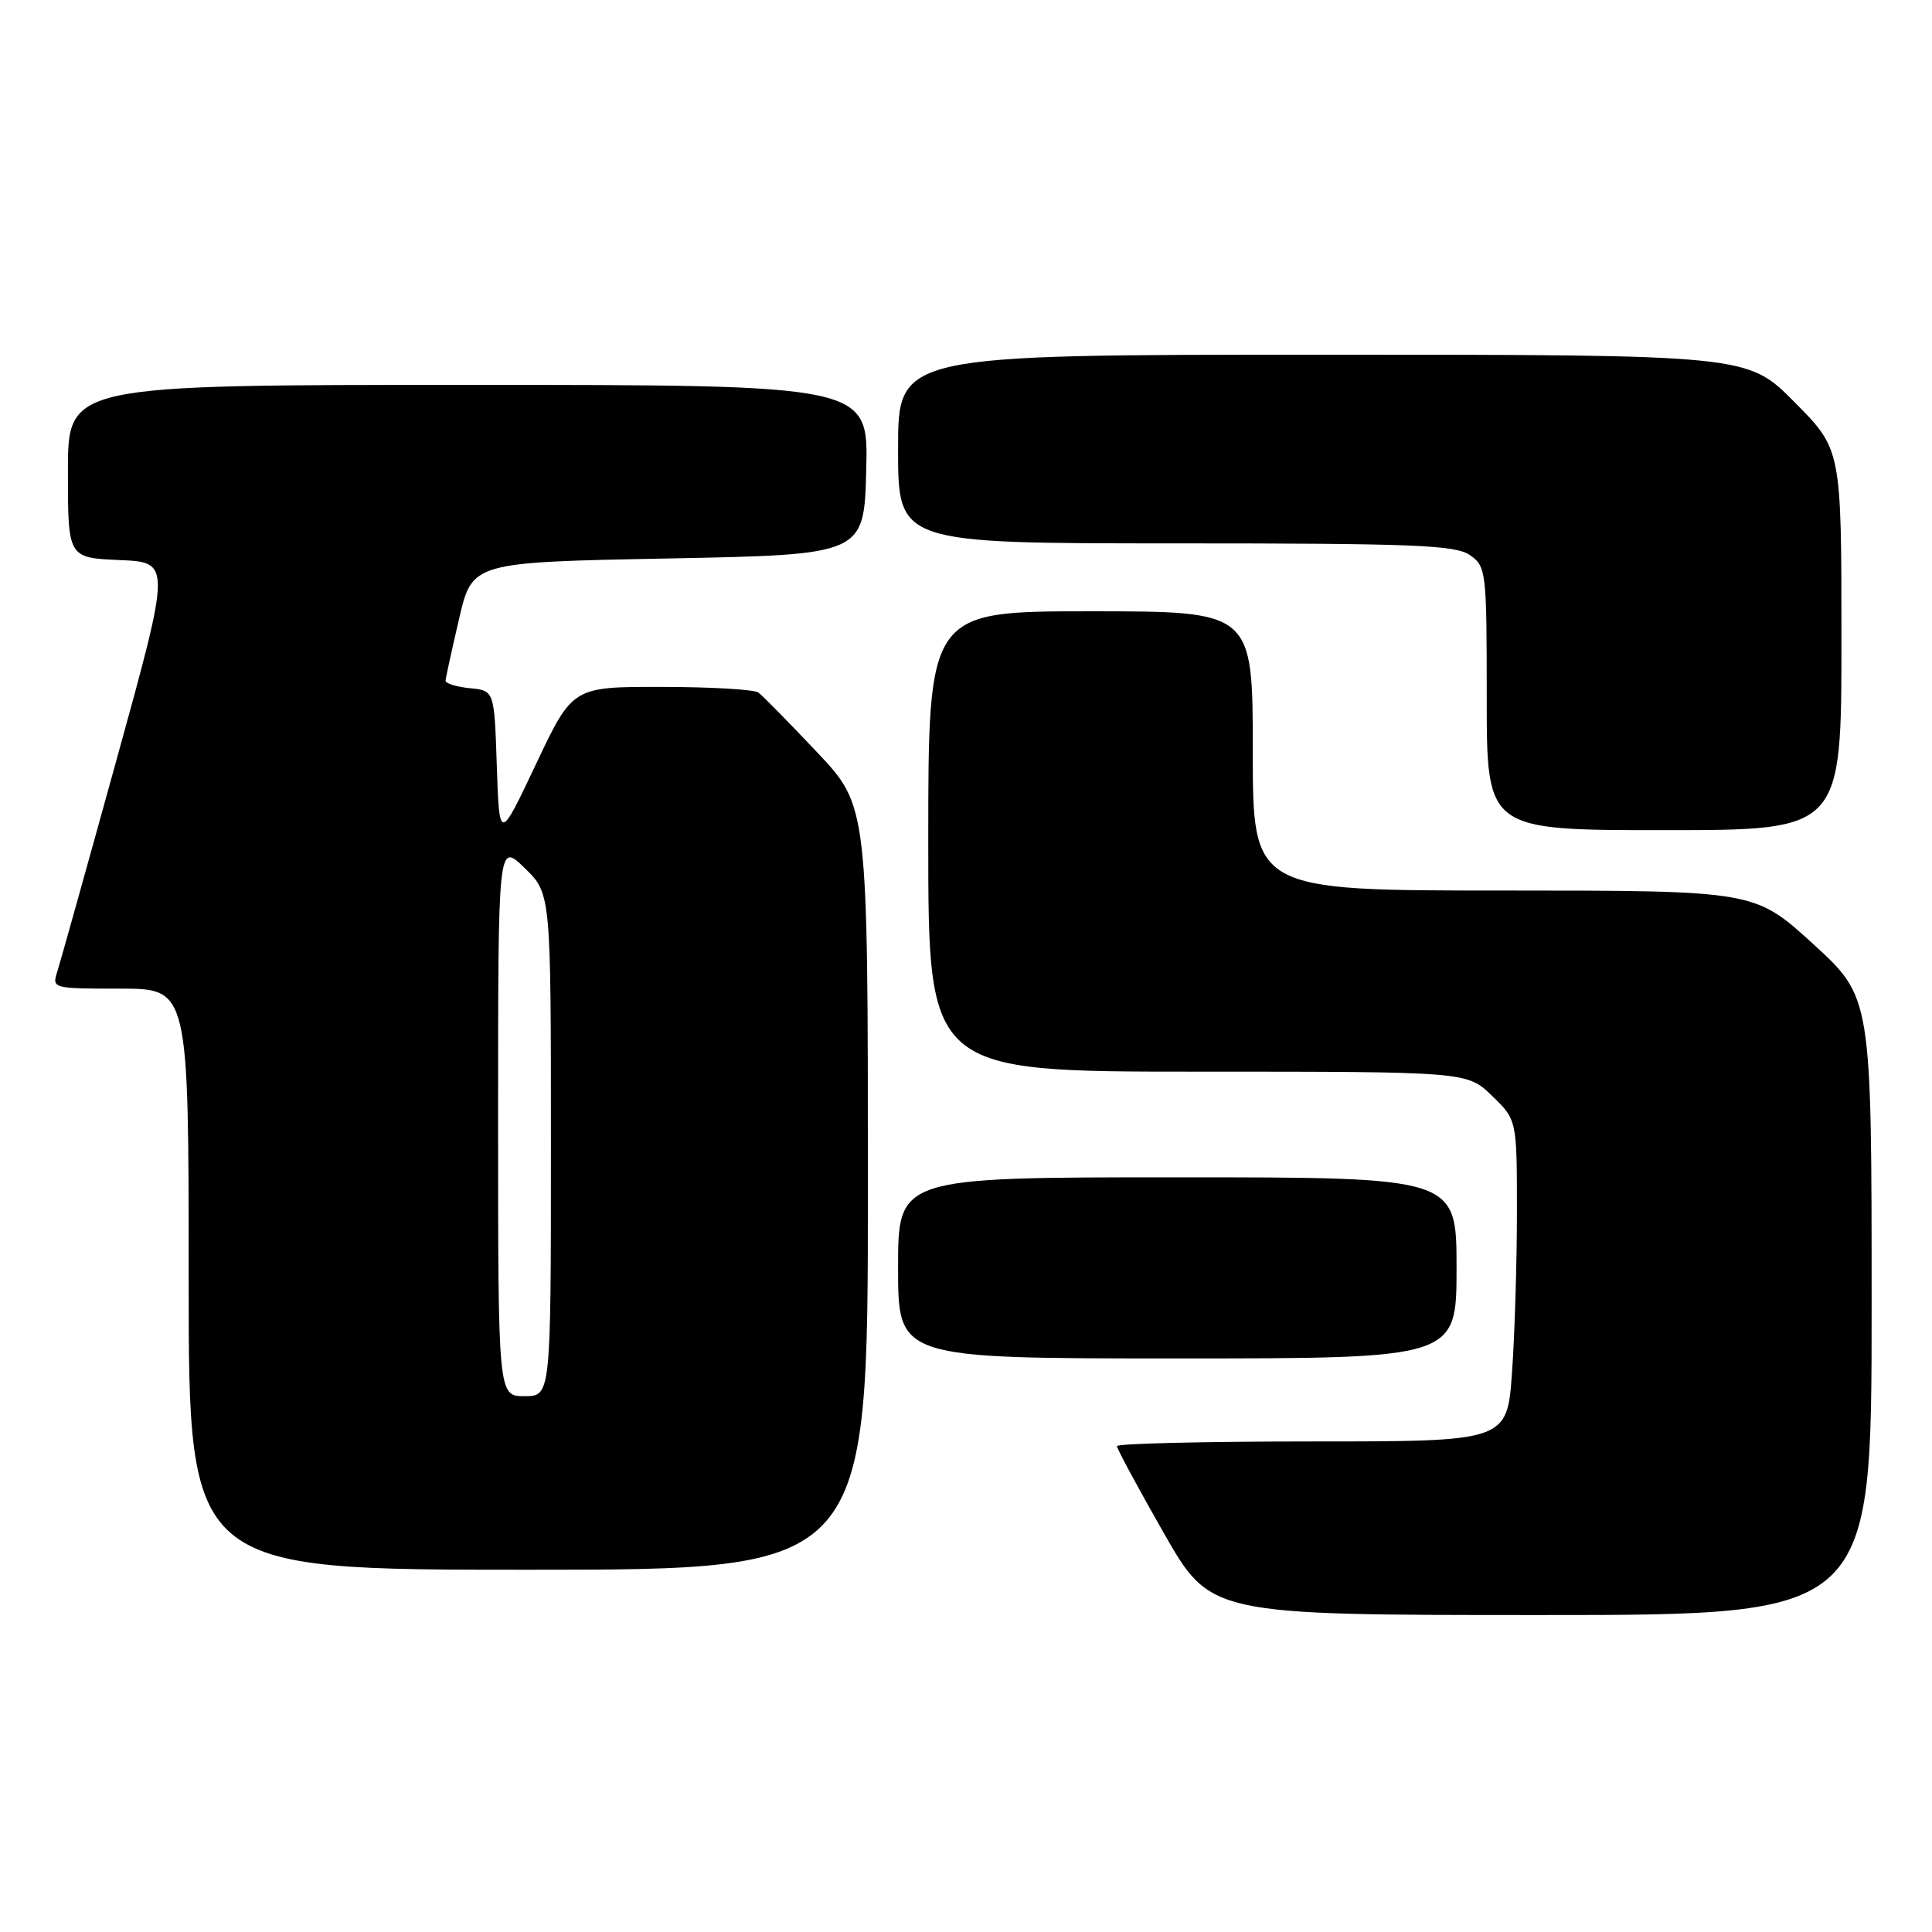 <?xml version="1.0" encoding="UTF-8" standalone="no"?>
<!DOCTYPE svg PUBLIC "-//W3C//DTD SVG 1.1//EN" "http://www.w3.org/Graphics/SVG/1.1/DTD/svg11.dtd" >
<svg xmlns="http://www.w3.org/2000/svg" xmlns:xlink="http://www.w3.org/1999/xlink" version="1.1" viewBox="0 0 256 256">
 <g >
 <path fill="currentColor"
d=" M 248.00 173.08 C 248.00 132.16 248.00 132.16 240.25 125.08 C 232.50 118.01 232.50 118.01 199.25 118.00 C 166.00 118.00 166.00 118.00 166.00 99.50 C 166.00 81.00 166.00 81.00 144.50 81.00 C 123.00 81.00 123.00 81.00 123.00 111.50 C 123.00 142.00 123.00 142.00 158.70 142.00 C 194.40 142.00 194.40 142.00 197.70 145.20 C 201.00 148.39 201.00 148.39 201.00 160.54 C 201.00 167.23 200.71 176.81 200.35 181.85 C 199.70 191.00 199.70 191.00 173.85 191.00 C 159.63 191.00 148.00 191.28 148.00 191.62 C 148.00 191.96 150.79 197.14 154.20 203.12 C 160.41 214.00 160.41 214.00 204.20 214.00 C 248.00 214.00 248.00 214.00 248.00 173.08 Z  M 115.00 157.40 C 115.00 106.81 115.00 106.81 108.25 99.66 C 104.54 95.73 101.05 92.18 100.50 91.77 C 99.95 91.36 94.18 91.02 87.68 91.02 C 75.87 91.00 75.87 91.00 71.02 101.25 C 66.17 111.50 66.17 111.50 65.83 101.50 C 65.50 91.50 65.50 91.50 62.25 91.19 C 60.46 91.01 59.02 90.56 59.04 90.19 C 59.06 89.81 59.87 86.12 60.83 82.00 C 62.57 74.50 62.57 74.50 88.54 74.00 C 114.50 73.50 114.50 73.50 114.78 62.25 C 115.07 51.00 115.07 51.00 62.03 51.00 C 9.00 51.00 9.00 51.00 9.00 62.46 C 9.00 73.91 9.00 73.91 15.83 74.21 C 22.67 74.50 22.67 74.50 15.49 100.50 C 11.54 114.80 7.98 127.51 7.59 128.75 C 6.87 130.97 6.98 131.00 15.93 131.00 C 25.00 131.00 25.00 131.00 25.00 169.50 C 25.00 208.00 25.00 208.00 70.00 208.00 C 115.00 208.00 115.00 208.00 115.00 157.40 Z  M 193.00 168.00 C 193.00 156.00 193.00 156.00 156.00 156.00 C 119.00 156.00 119.00 156.00 119.00 168.00 C 119.00 180.00 119.00 180.00 156.00 180.00 C 193.00 180.00 193.00 180.00 193.00 168.00 Z  M 244.00 84.78 C 244.00 59.55 244.00 59.55 237.78 53.28 C 231.56 47.00 231.56 47.00 175.28 47.00 C 119.00 47.00 119.00 47.00 119.00 59.50 C 119.00 72.00 119.00 72.00 155.78 72.00 C 187.45 72.00 192.86 72.22 194.78 73.56 C 196.93 75.06 197.00 75.66 197.00 92.56 C 197.00 110.00 197.00 110.00 220.50 110.00 C 244.00 110.00 244.00 110.00 244.00 84.78 Z  M 66.00 148.30 C 66.00 111.61 66.00 111.61 69.50 115.00 C 73.00 118.39 73.00 118.39 73.00 151.70 C 73.00 185.00 73.00 185.00 69.50 185.00 C 66.00 185.00 66.00 185.00 66.00 148.30 Z "/>
</g>
</svg>